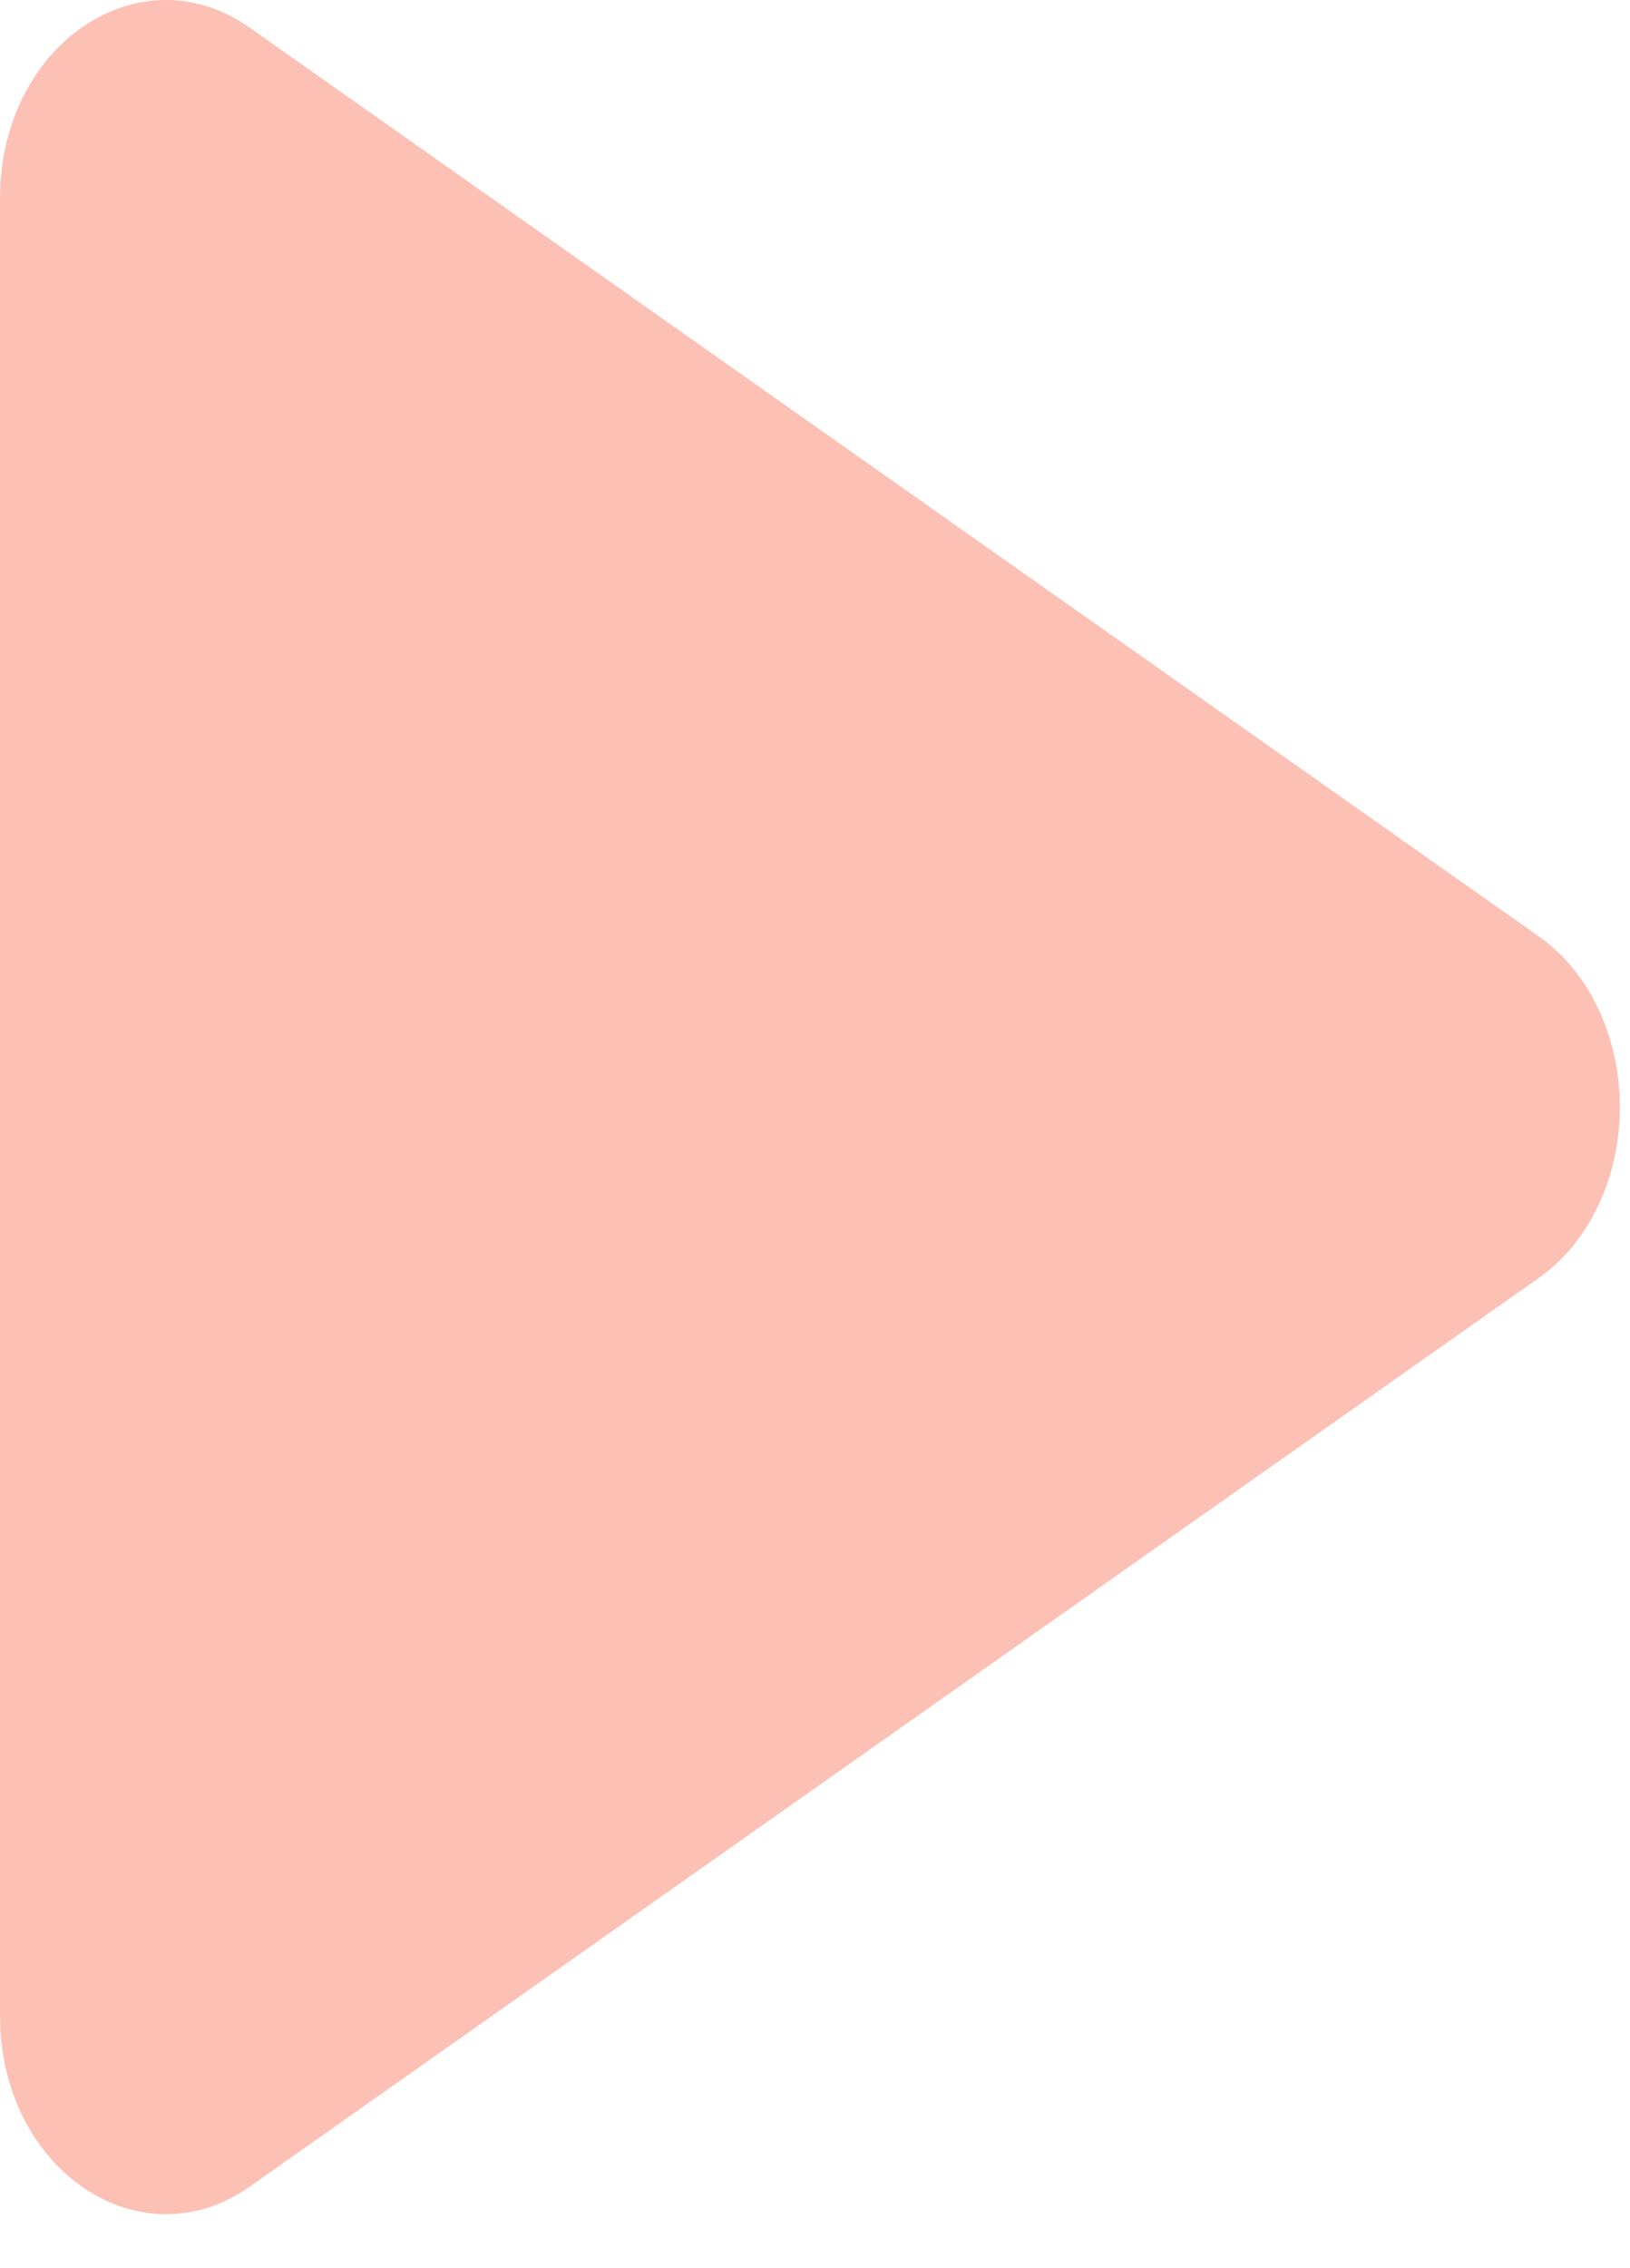 <svg width="23" height="32" viewBox="0 0 23 32" fill="none" xmlns="http://www.w3.org/2000/svg">
<path d="M21.702 18.037L3.523 30.85C1.98 31.936 7.75692e-08 30.621 7.20219e-08 28.431L7.10648e-09 2.805C1.56792e-09 0.619 1.977 -0.7 3.523 0.39L21.702 13.203C22.053 13.446 22.345 13.798 22.547 14.222C22.75 14.647 22.857 15.129 22.857 15.62C22.857 16.111 22.75 16.593 22.547 17.017C22.345 17.442 22.053 17.794 21.702 18.037Z" fill="#FB7156" fill-opacity="0.44"/>
</svg>
